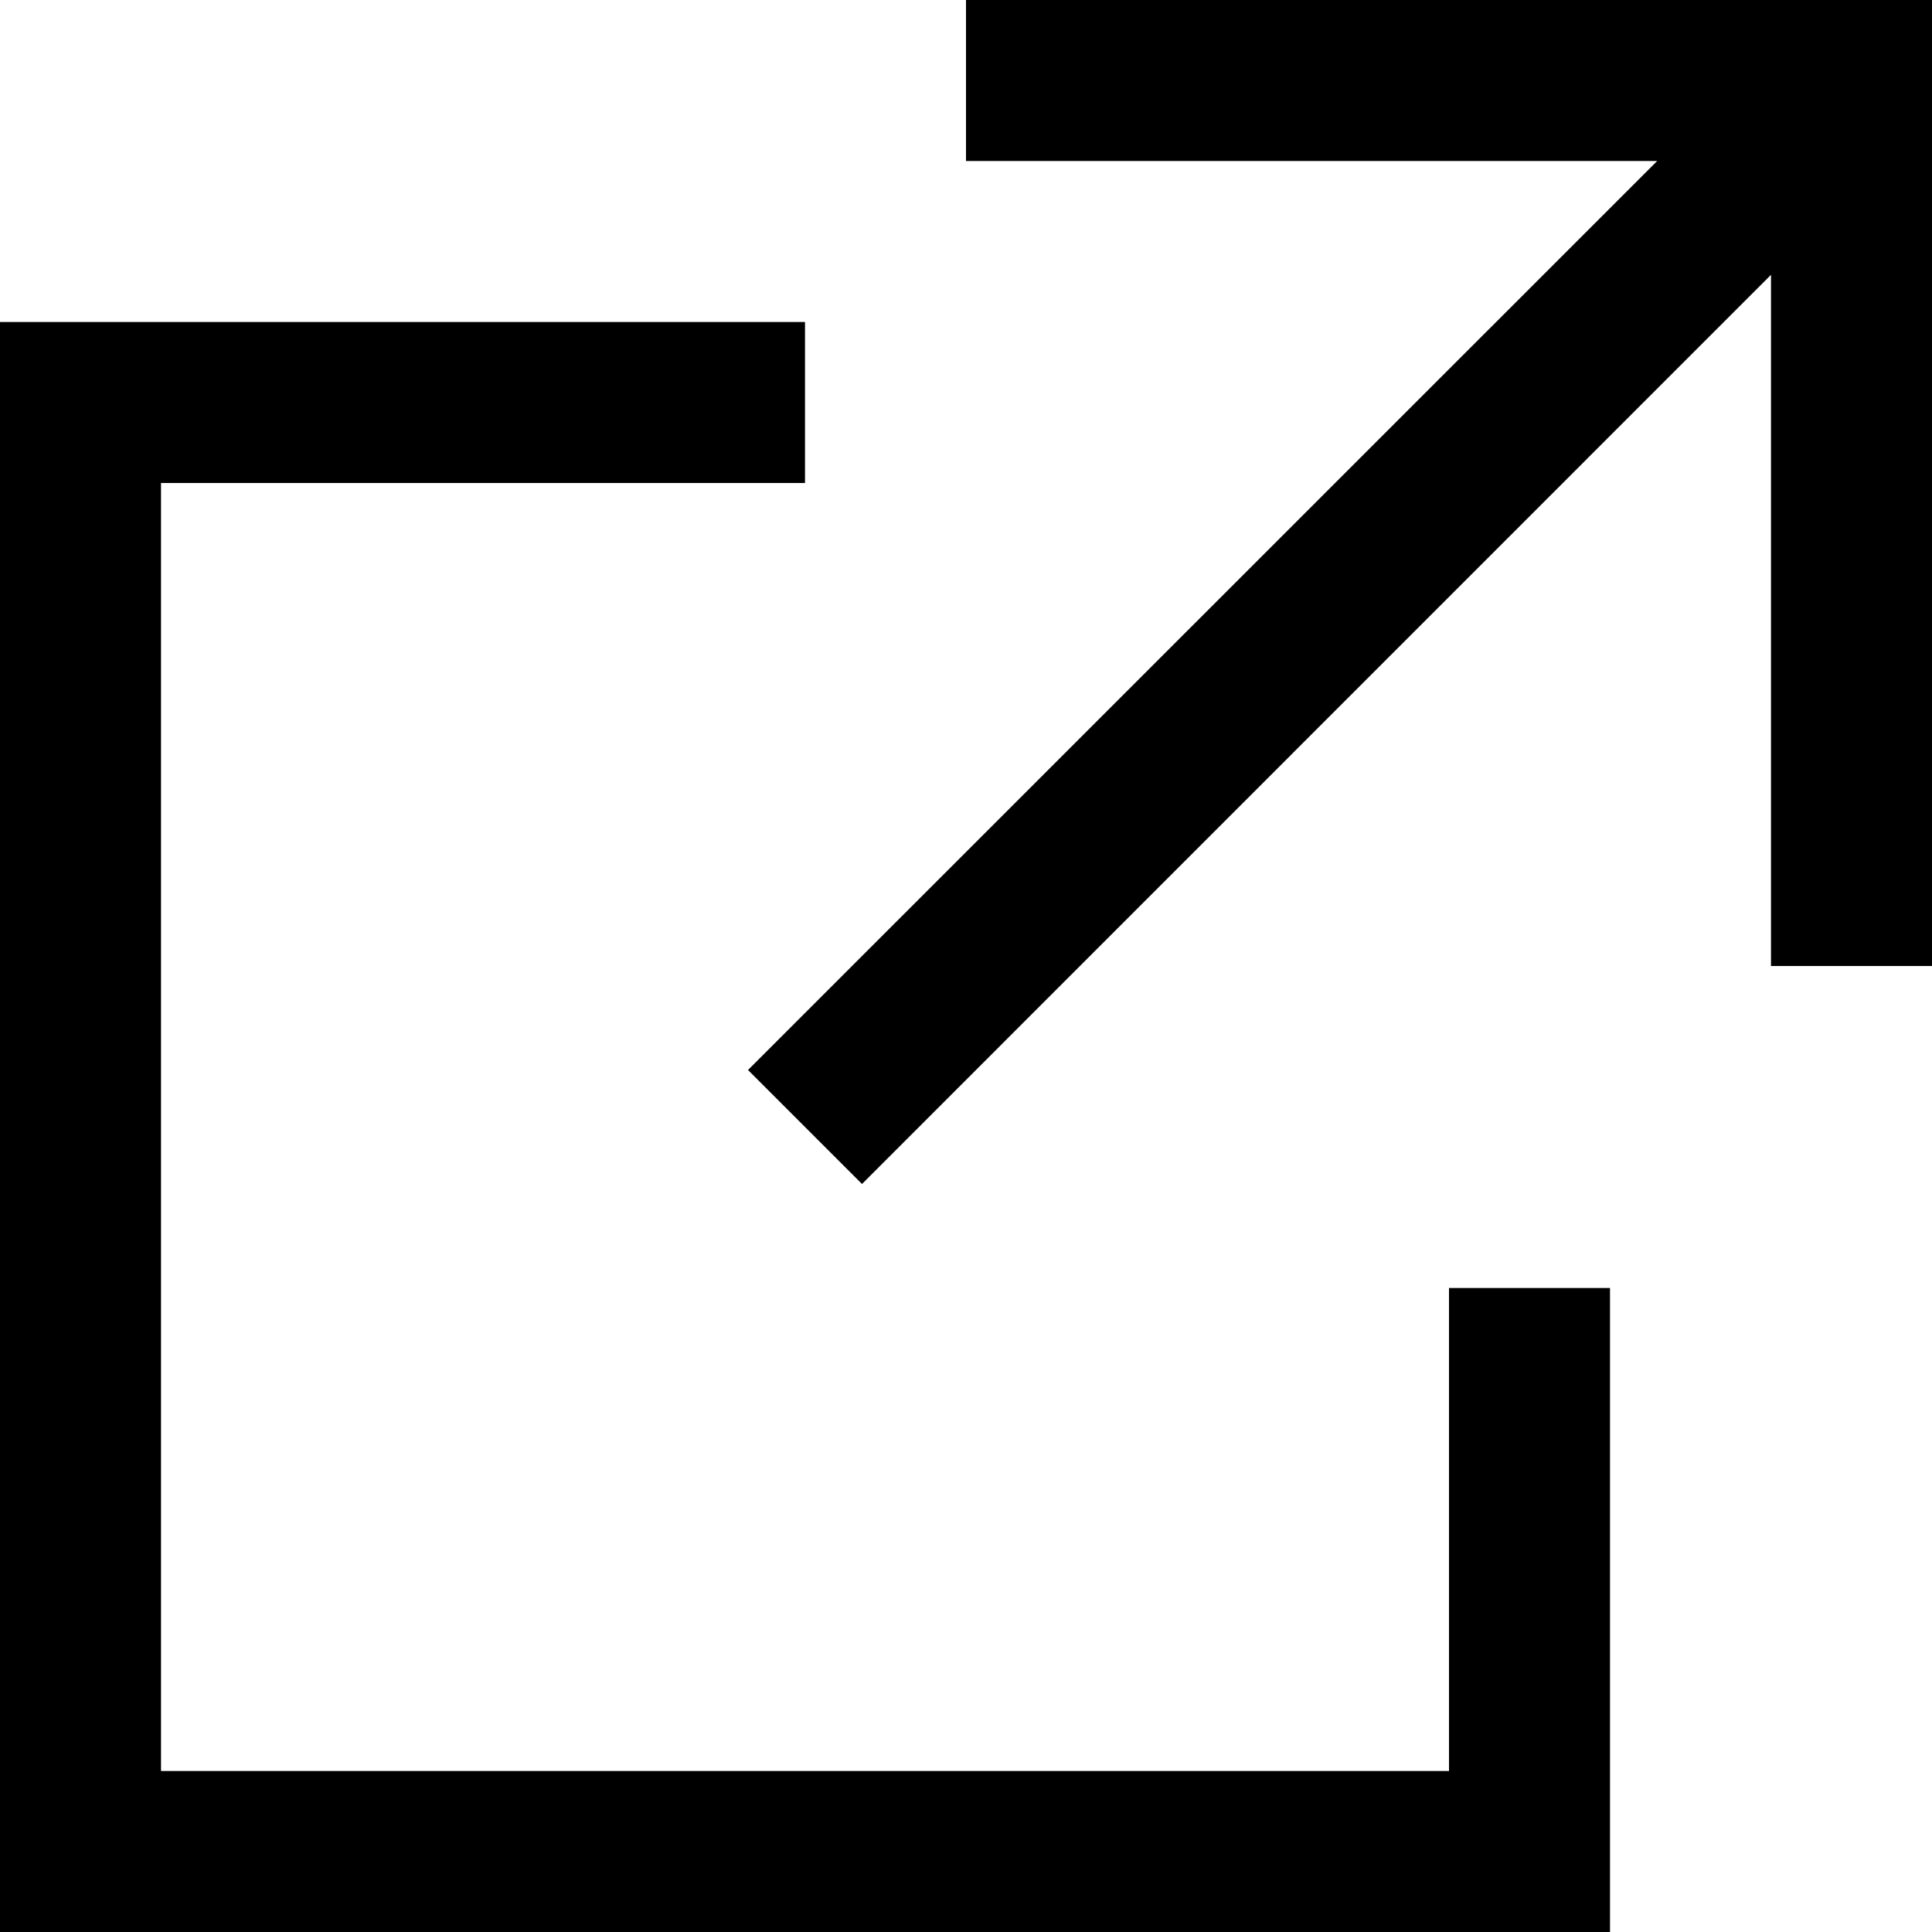 <svg width="12" height="12" viewBox="0 0 12 12" fill="none" xmlns="http://www.w3.org/2000/svg">
<path fill-rule="evenodd" clip-rule="evenodd" d="M10.293 1H6V0H12V6H11V1.707L5.354 7.354L4.646 6.646L10.293 1Z" fill="black"/>
<path fill-rule="evenodd" clip-rule="evenodd" d="M0 2H5V3H1V11H9V8H10V12H0V2Z" fill="black"/>
</svg>
